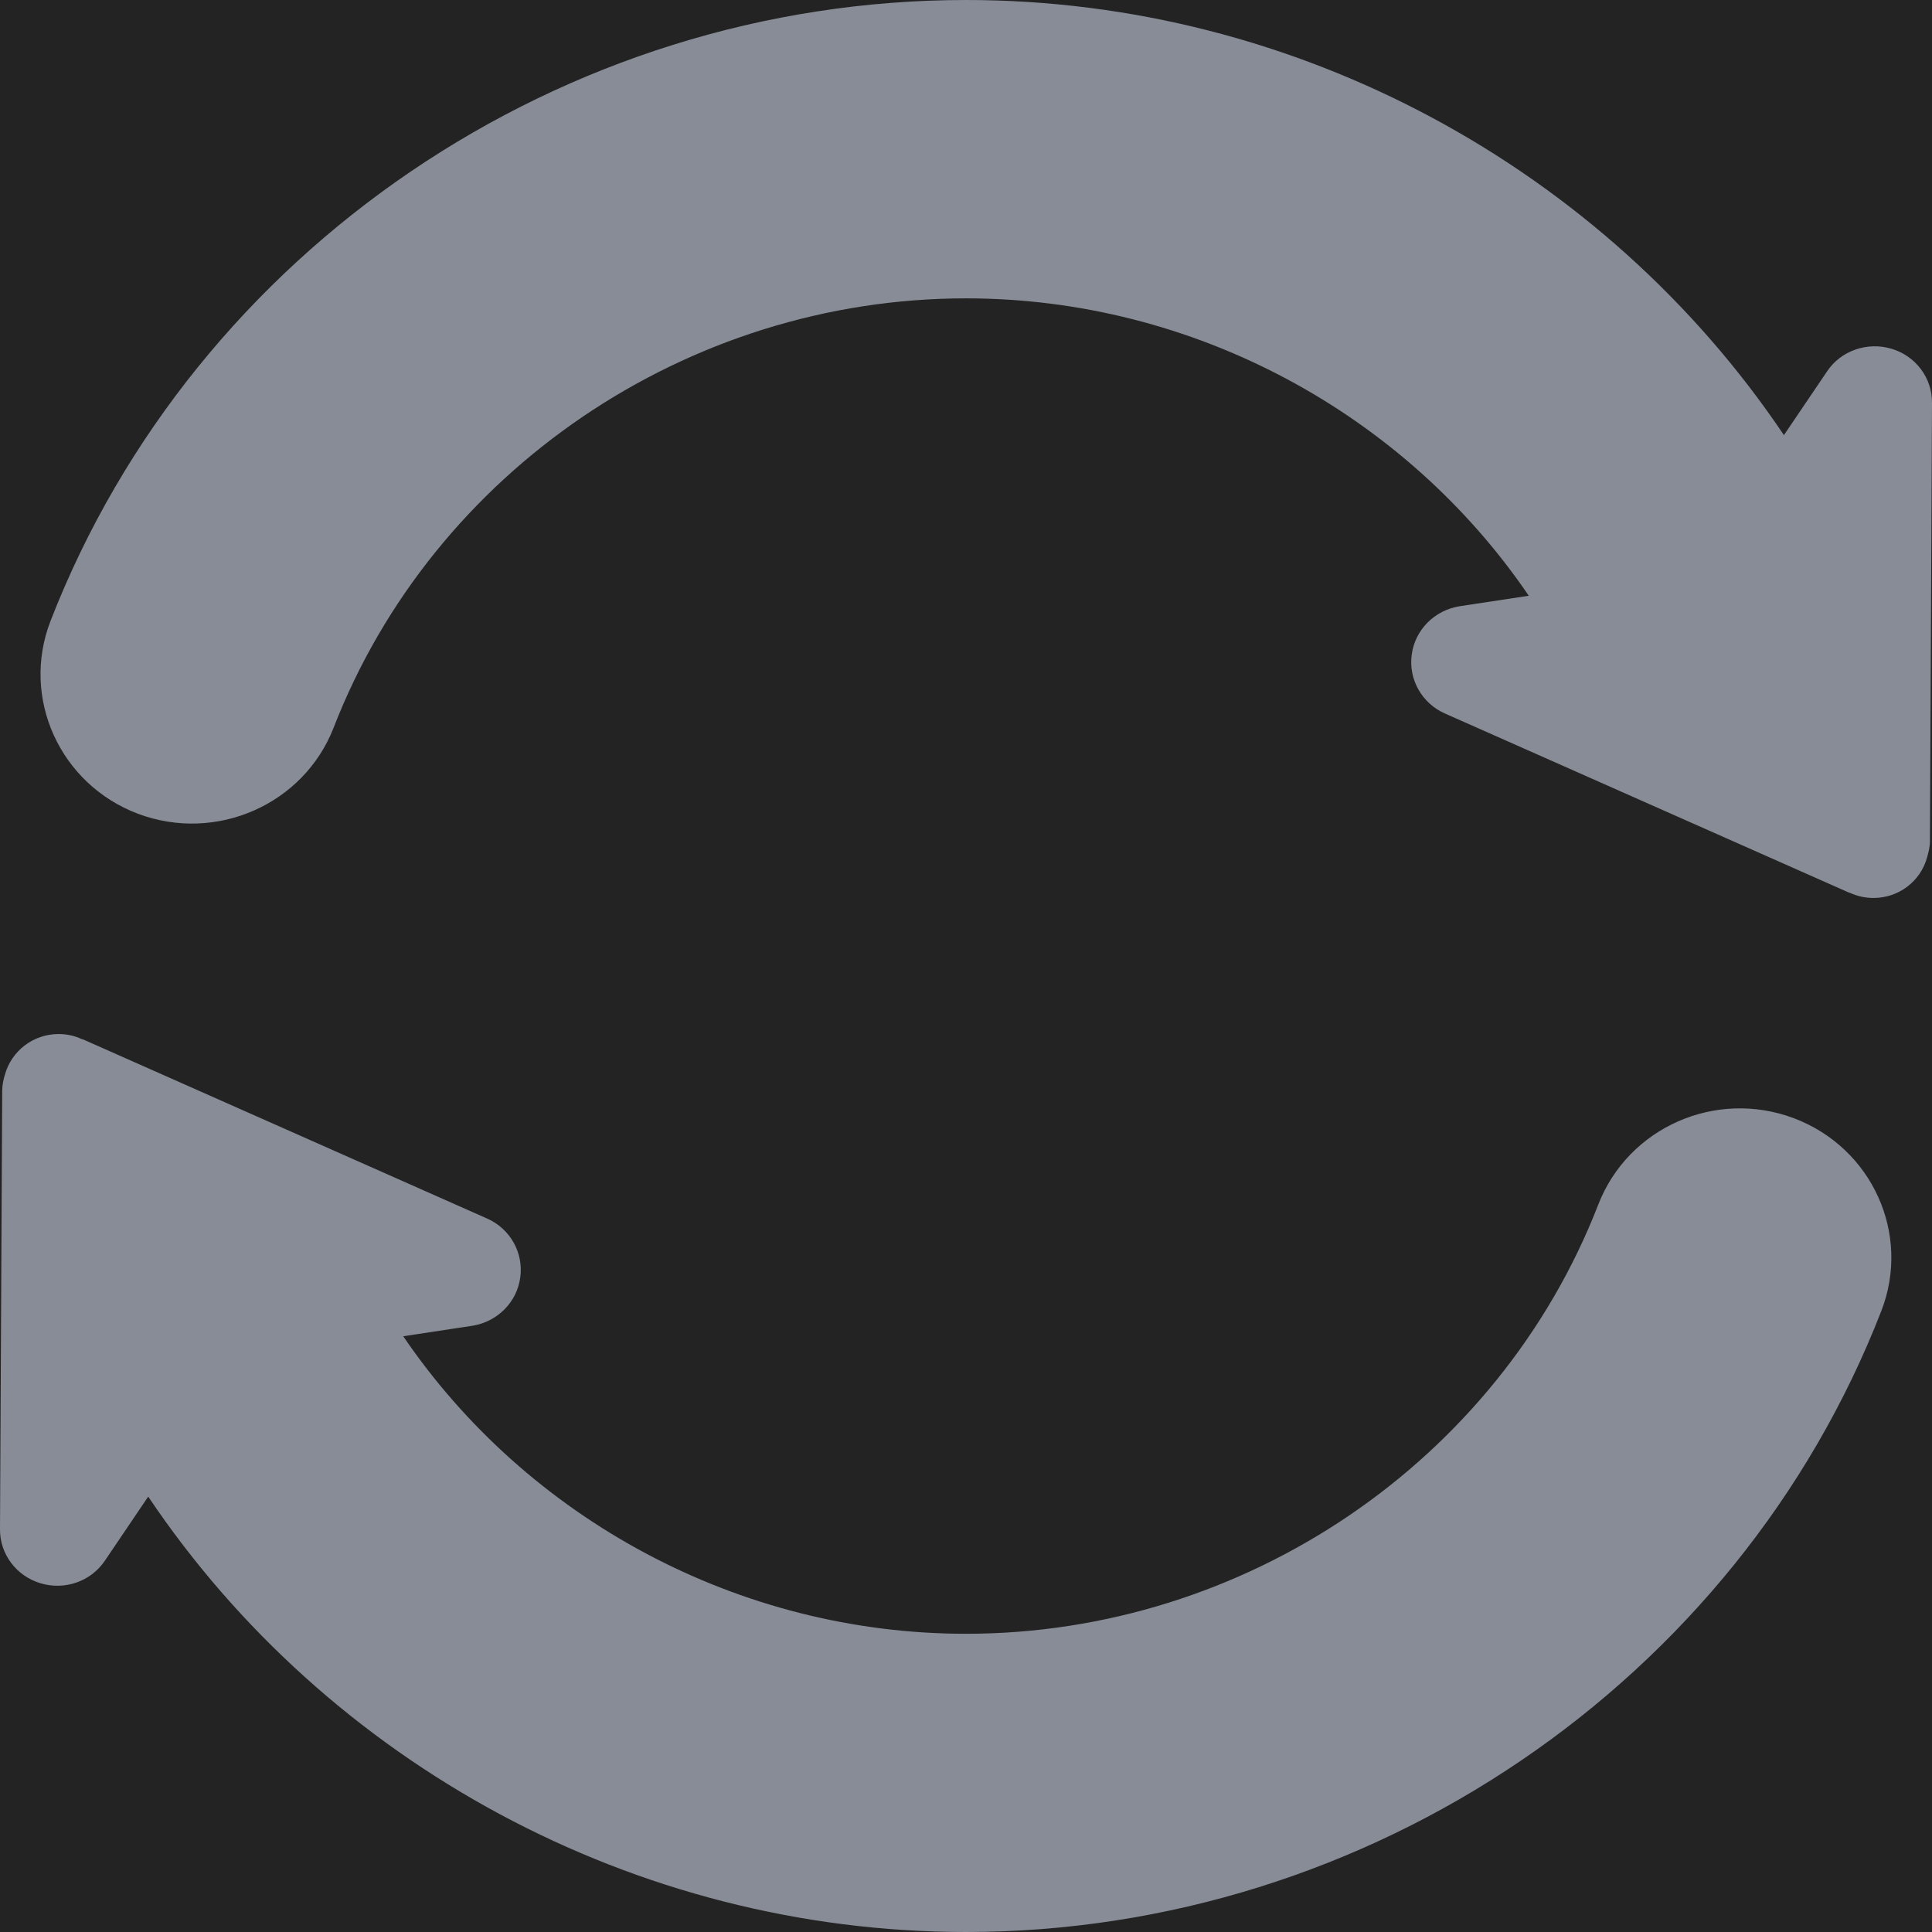 <svg xmlns="http://www.w3.org/2000/svg" width="14" height="14" viewBox="0 0 14 14">
    <g fill="none" fill-rule="evenodd">
        <g>
            <path fill="#232323" d="M0 0H14V14H0z"/>
            <path fill="#878c97" d="M.425 7.493c.06 0 .117.013.168.037l.009.002L3.53 8.83c.167.074.265.248.24.427-.024.18-.166.321-.347.35l-.501.076C3.82 11.003 5.35 11.839 7 11.839c2.018 0 3.86-1.25 4.582-3.111.217-.558.85-.838 1.417-.625.567.214.85.839.634 1.396C12.588 12.19 9.923 14 7 14c-2.402 0-4.629-1.224-5.926-3.155l-.313.463c-.101.151-.291.218-.467.165-.175-.052-.296-.211-.294-.393l.016-3.177c0-.04.009-.08.02-.117.047-.168.202-.293.389-.293zM7 0c2.402 0 4.629 1.223 5.927 3.153l.312-.461c.1-.151.292-.217.467-.165.176.052.296.212.294.393l-.015 3.176c0 .04-.01.08-.021.118-.046.169-.202.293-.388.293-.061 0-.118-.013-.17-.037l-.008-.002L10.47 5.17c-.167-.074-.265-.248-.24-.427.024-.18.166-.321.347-.35l.501-.076C10.18 2.997 8.65 2.162 7 2.162c-2.018 0-3.86 1.25-4.582 3.11-.217.558-.851.837-1.418.625C.434 5.683.15 5.058.366 4.5 1.412 1.809 4.078 0 7 0z"/>
        </g>
    </g>
</svg>
